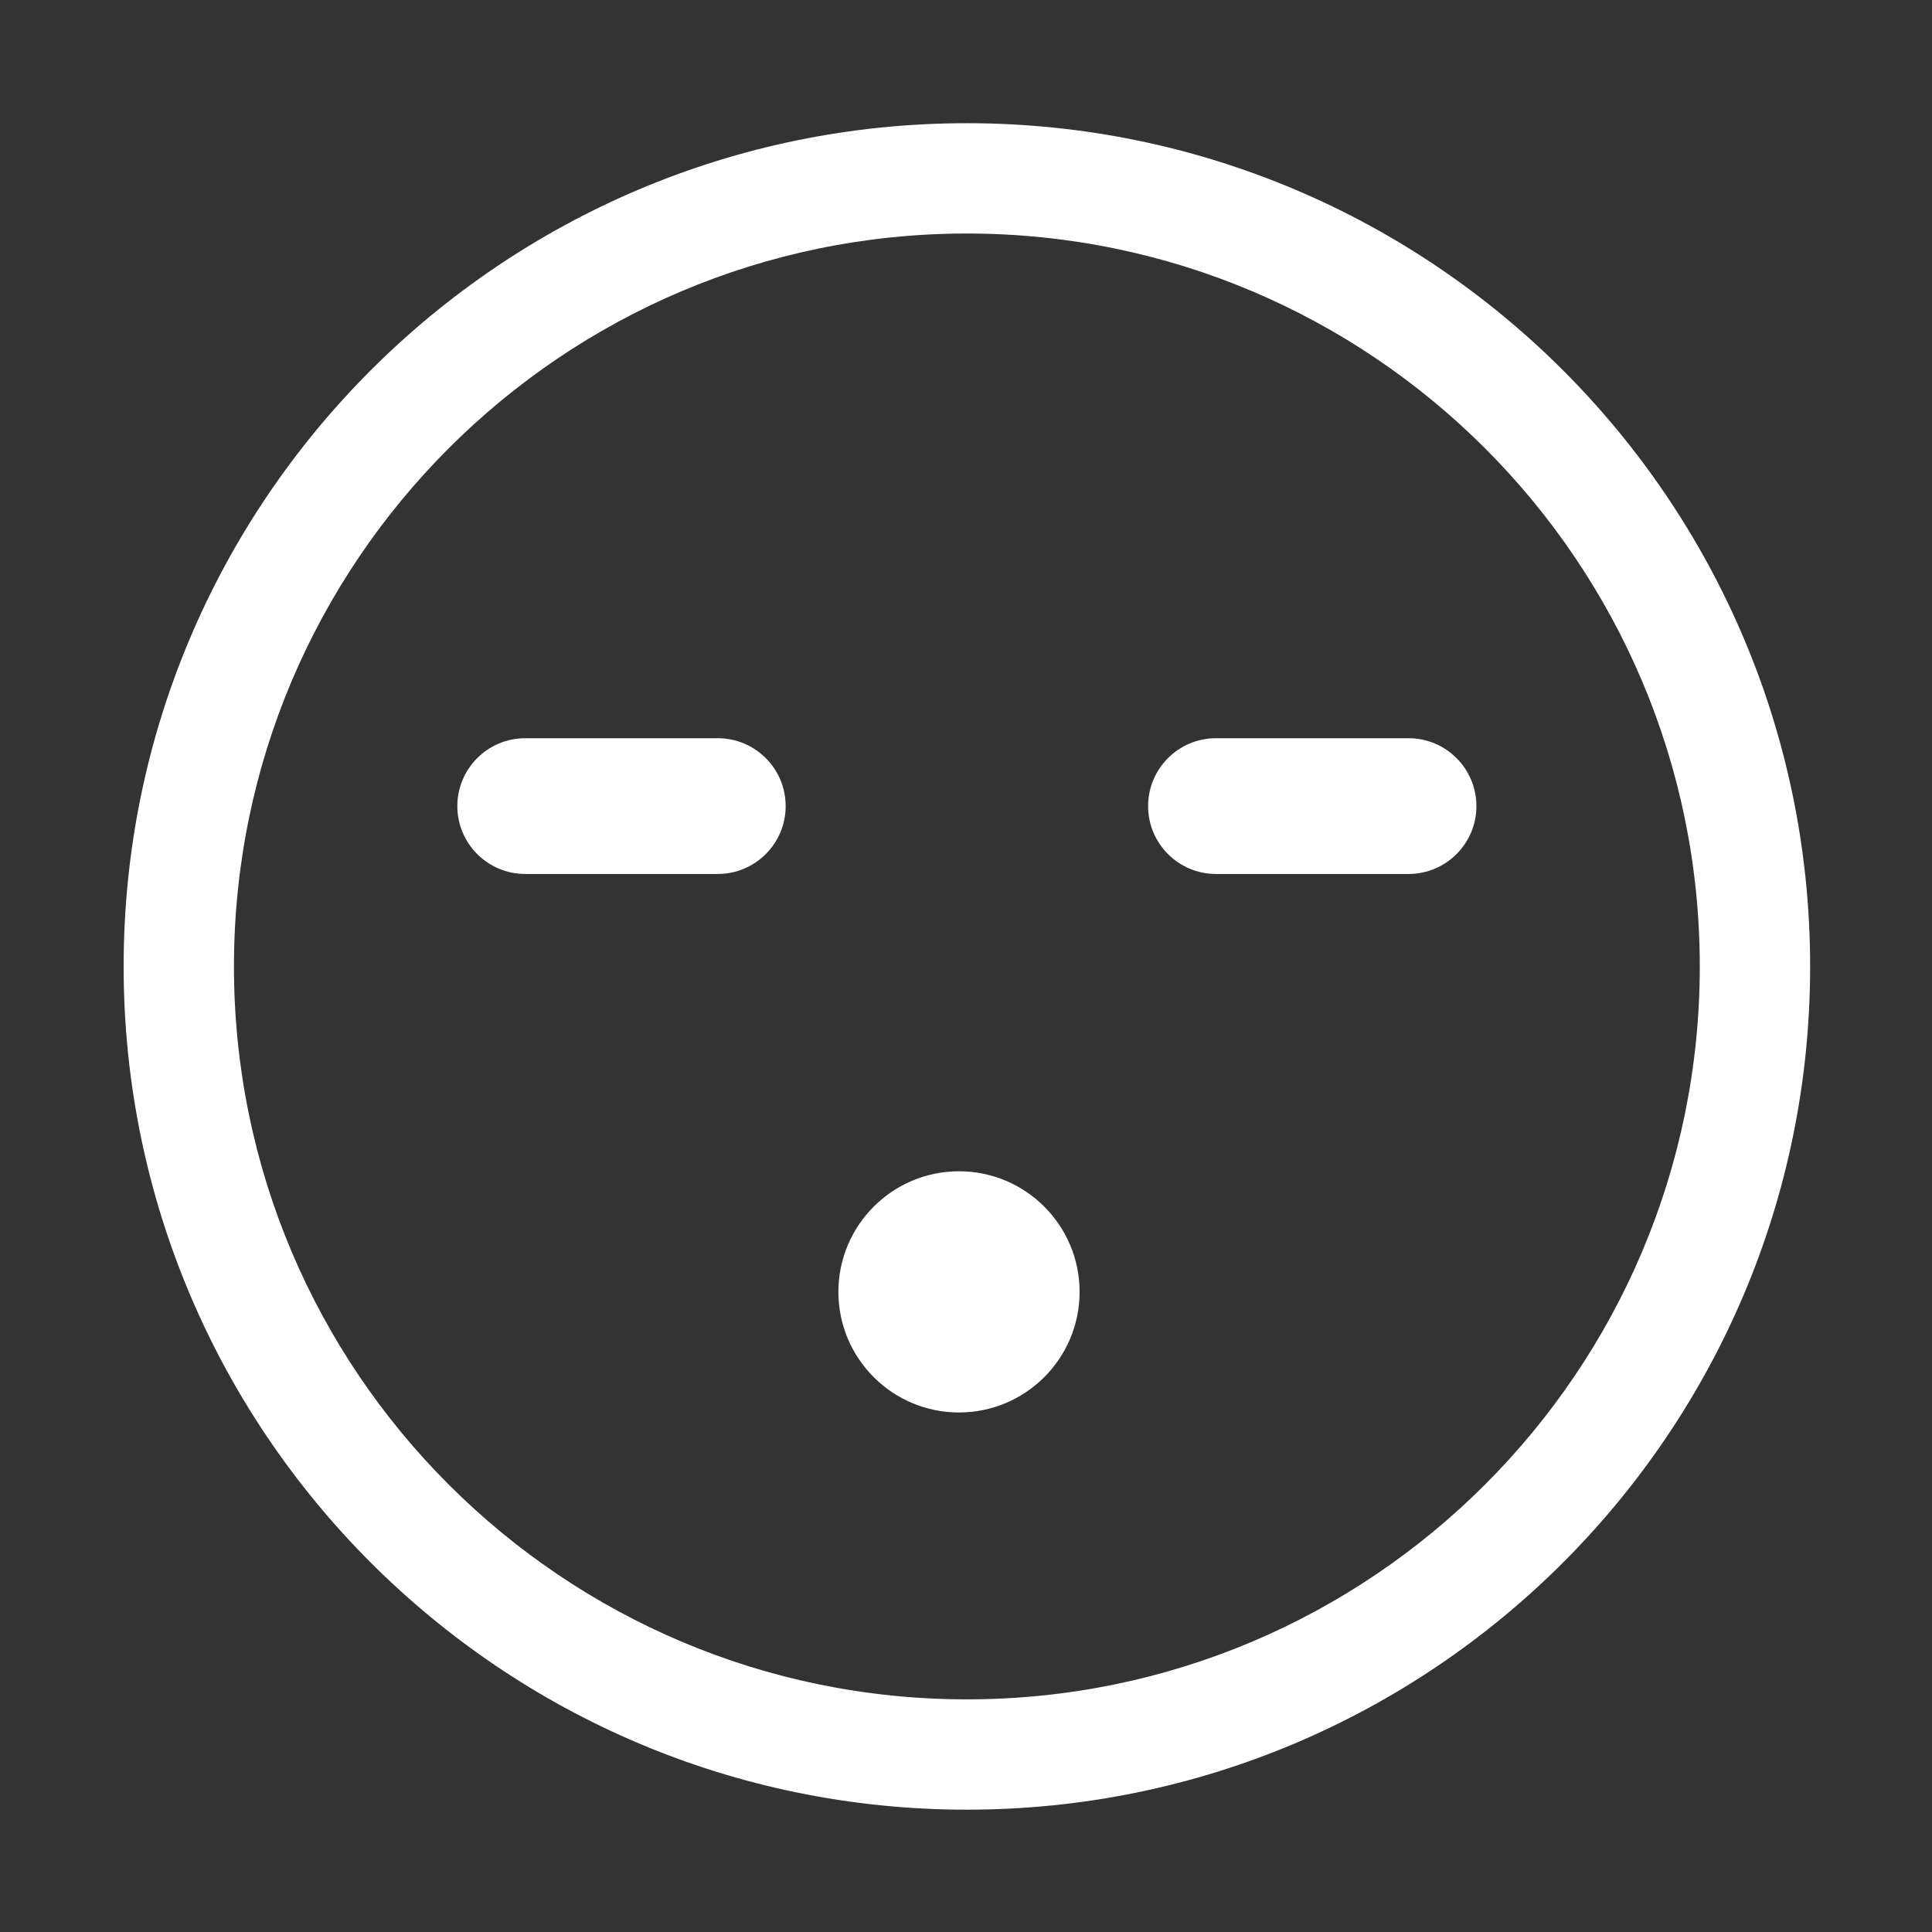 <?xml version="1.0" encoding="UTF-8" standalone="no"?>
<!DOCTYPE svg PUBLIC "-//W3C//DTD SVG 1.1//EN" "http://www.w3.org/Graphics/SVG/1.1/DTD/svg11.dtd">
<svg width="100%" height="100%" viewBox="0 0 512 512" version="1.1" xmlns="http://www.w3.org/2000/svg" xmlns:xlink="http://www.w3.org/1999/xlink" xml:space="preserve" xmlns:serif="http://www.serif.com/" style="fill-rule:evenodd;clip-rule:evenodd;stroke-linejoin:round;stroke-miterlimit:2;">
    <rect x="0" y="0" width="512" height="512" fill="#333333" stroke="none"/>
    <g id="Tired---Outline" serif:id="Tired - Outline" transform="matrix(6.137,0,0,6.137,-3177.04,-1464.68)">
        <path d="M559.438,243.984C579.535,243.984 595.852,260.3 595.852,280.397C595.852,300.494 579.535,316.81 559.438,316.81C539.341,316.81 523.025,300.494 523.025,280.397C523.025,260.3 539.341,243.984 559.438,243.984ZM559.438,248.748C576.906,248.748 591.087,262.929 591.087,280.397C591.087,297.865 576.906,312.046 559.438,312.046C541.97,312.046 527.789,297.865 527.789,280.397C527.789,262.929 541.97,248.748 559.438,248.748ZM559.098,289.242C561.972,289.242 564.306,291.576 564.306,294.45C564.306,297.325 561.972,299.658 559.098,299.658C556.223,299.658 553.89,297.325 553.89,294.45C553.89,291.576 556.223,289.242 559.098,289.242ZM548.681,270.542C550.299,270.542 551.613,271.855 551.613,273.473C551.613,275.091 550.299,276.404 548.681,276.404L540.366,276.404C538.749,276.404 537.435,275.091 537.435,273.473C537.435,271.855 538.749,270.542 540.366,270.542L548.681,270.542ZM578.51,270.542C580.128,270.542 581.441,271.855 581.441,273.473C581.441,275.091 580.128,276.404 578.51,276.404L570.195,276.404C568.577,276.404 567.264,275.091 567.264,273.473C567.264,271.855 568.577,270.542 570.195,270.542L578.51,270.542Z" style="fill:white;"/>
    </g>
</svg>
